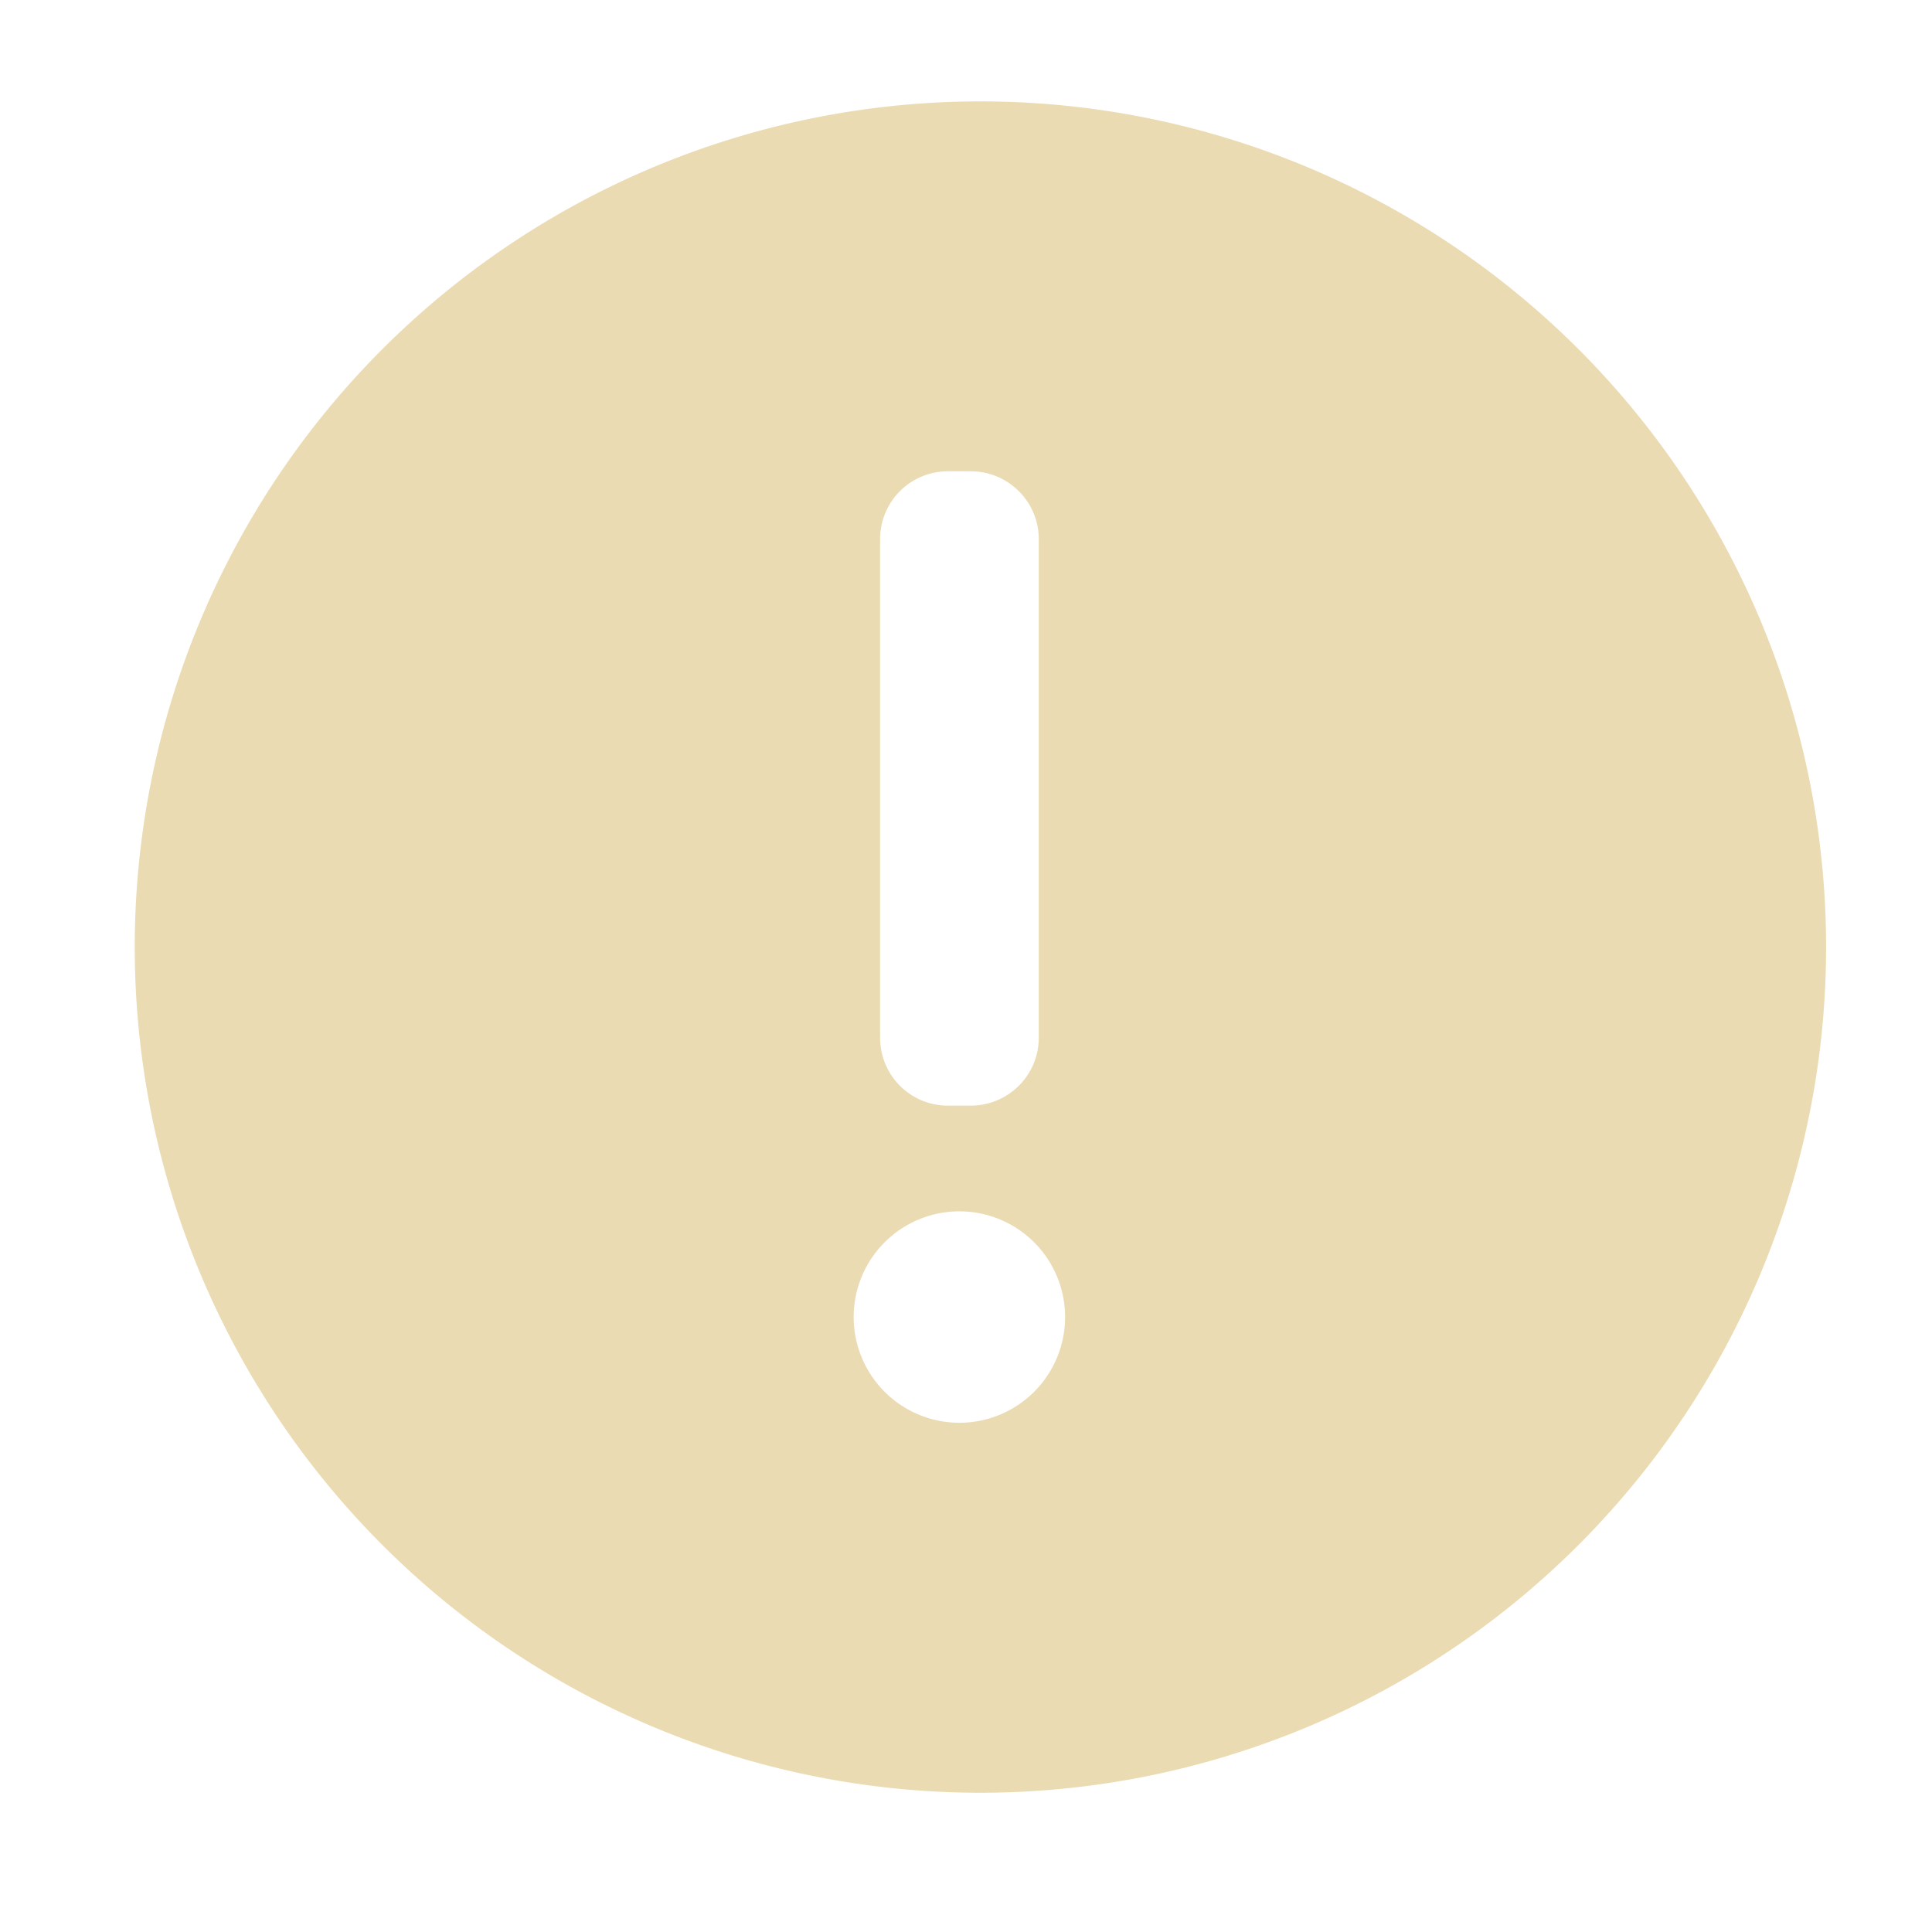 <svg width="16" height="16" version="1.1" xmlns="http://www.w3.org/2000/svg">
 <g transform="translate(-365 251)">
  <g transform="translate(346.25 -247.5)" enable-background="new">
   <g transform="matrix(.521 0 0 .521 20.768 5.345)" fill="#ebdbb2">
    <g transform="matrix(.022 0 0 .022 -29.9 -.391)" fill="#ebdbb2"></g>
   </g>
  </g>
  <g transform="matrix(1 0 0 -1 365 -235)" enable-background="new" fill="#ebdbb2">
   <g transform="matrix(.875 0 0 .875 -478.12 -651.69)" fill="#ebdbb2">
    <g transform="translate(217.57 209.57)" fill="#ebdbb2">
     <g transform="matrix(.667 0 0 .667 70.952 189.83)" fill="#ebdbb2">
      <path transform="matrix(1.5 0 0 1.5 384.07 515.3)" d="m11 3a8 8 0 0 0-8 8 8 8 0 0 0 8 8 8 8 0 0 0 8-8 8 8 0 0 0-8-8zm-0.199 3.5a1 1 0 0 1 1 1 1 1 0 0 1-1 1 1 1 0 0 1-1-1 1 1 0 0 1 1-1zm-0.107 3h0.213c0.356 0 0.645 0.286 0.645 0.643v4.715c0 0.356-0.288 0.643-0.645 0.643h-0.213c-0.356 0-0.643-0.286-0.643-0.643v-4.715c0-0.356 0.286-0.643 0.643-0.643z" fill-rule="evenodd"/>
      <g transform="translate(-4.4108e-7 .391)" stroke="#ebdbb2" stroke-width=".6"></g>
     </g>
    </g>
   </g>
  </g>
  <g transform="translate(324.04 -243.34)"></g>
 </g>
</svg>
